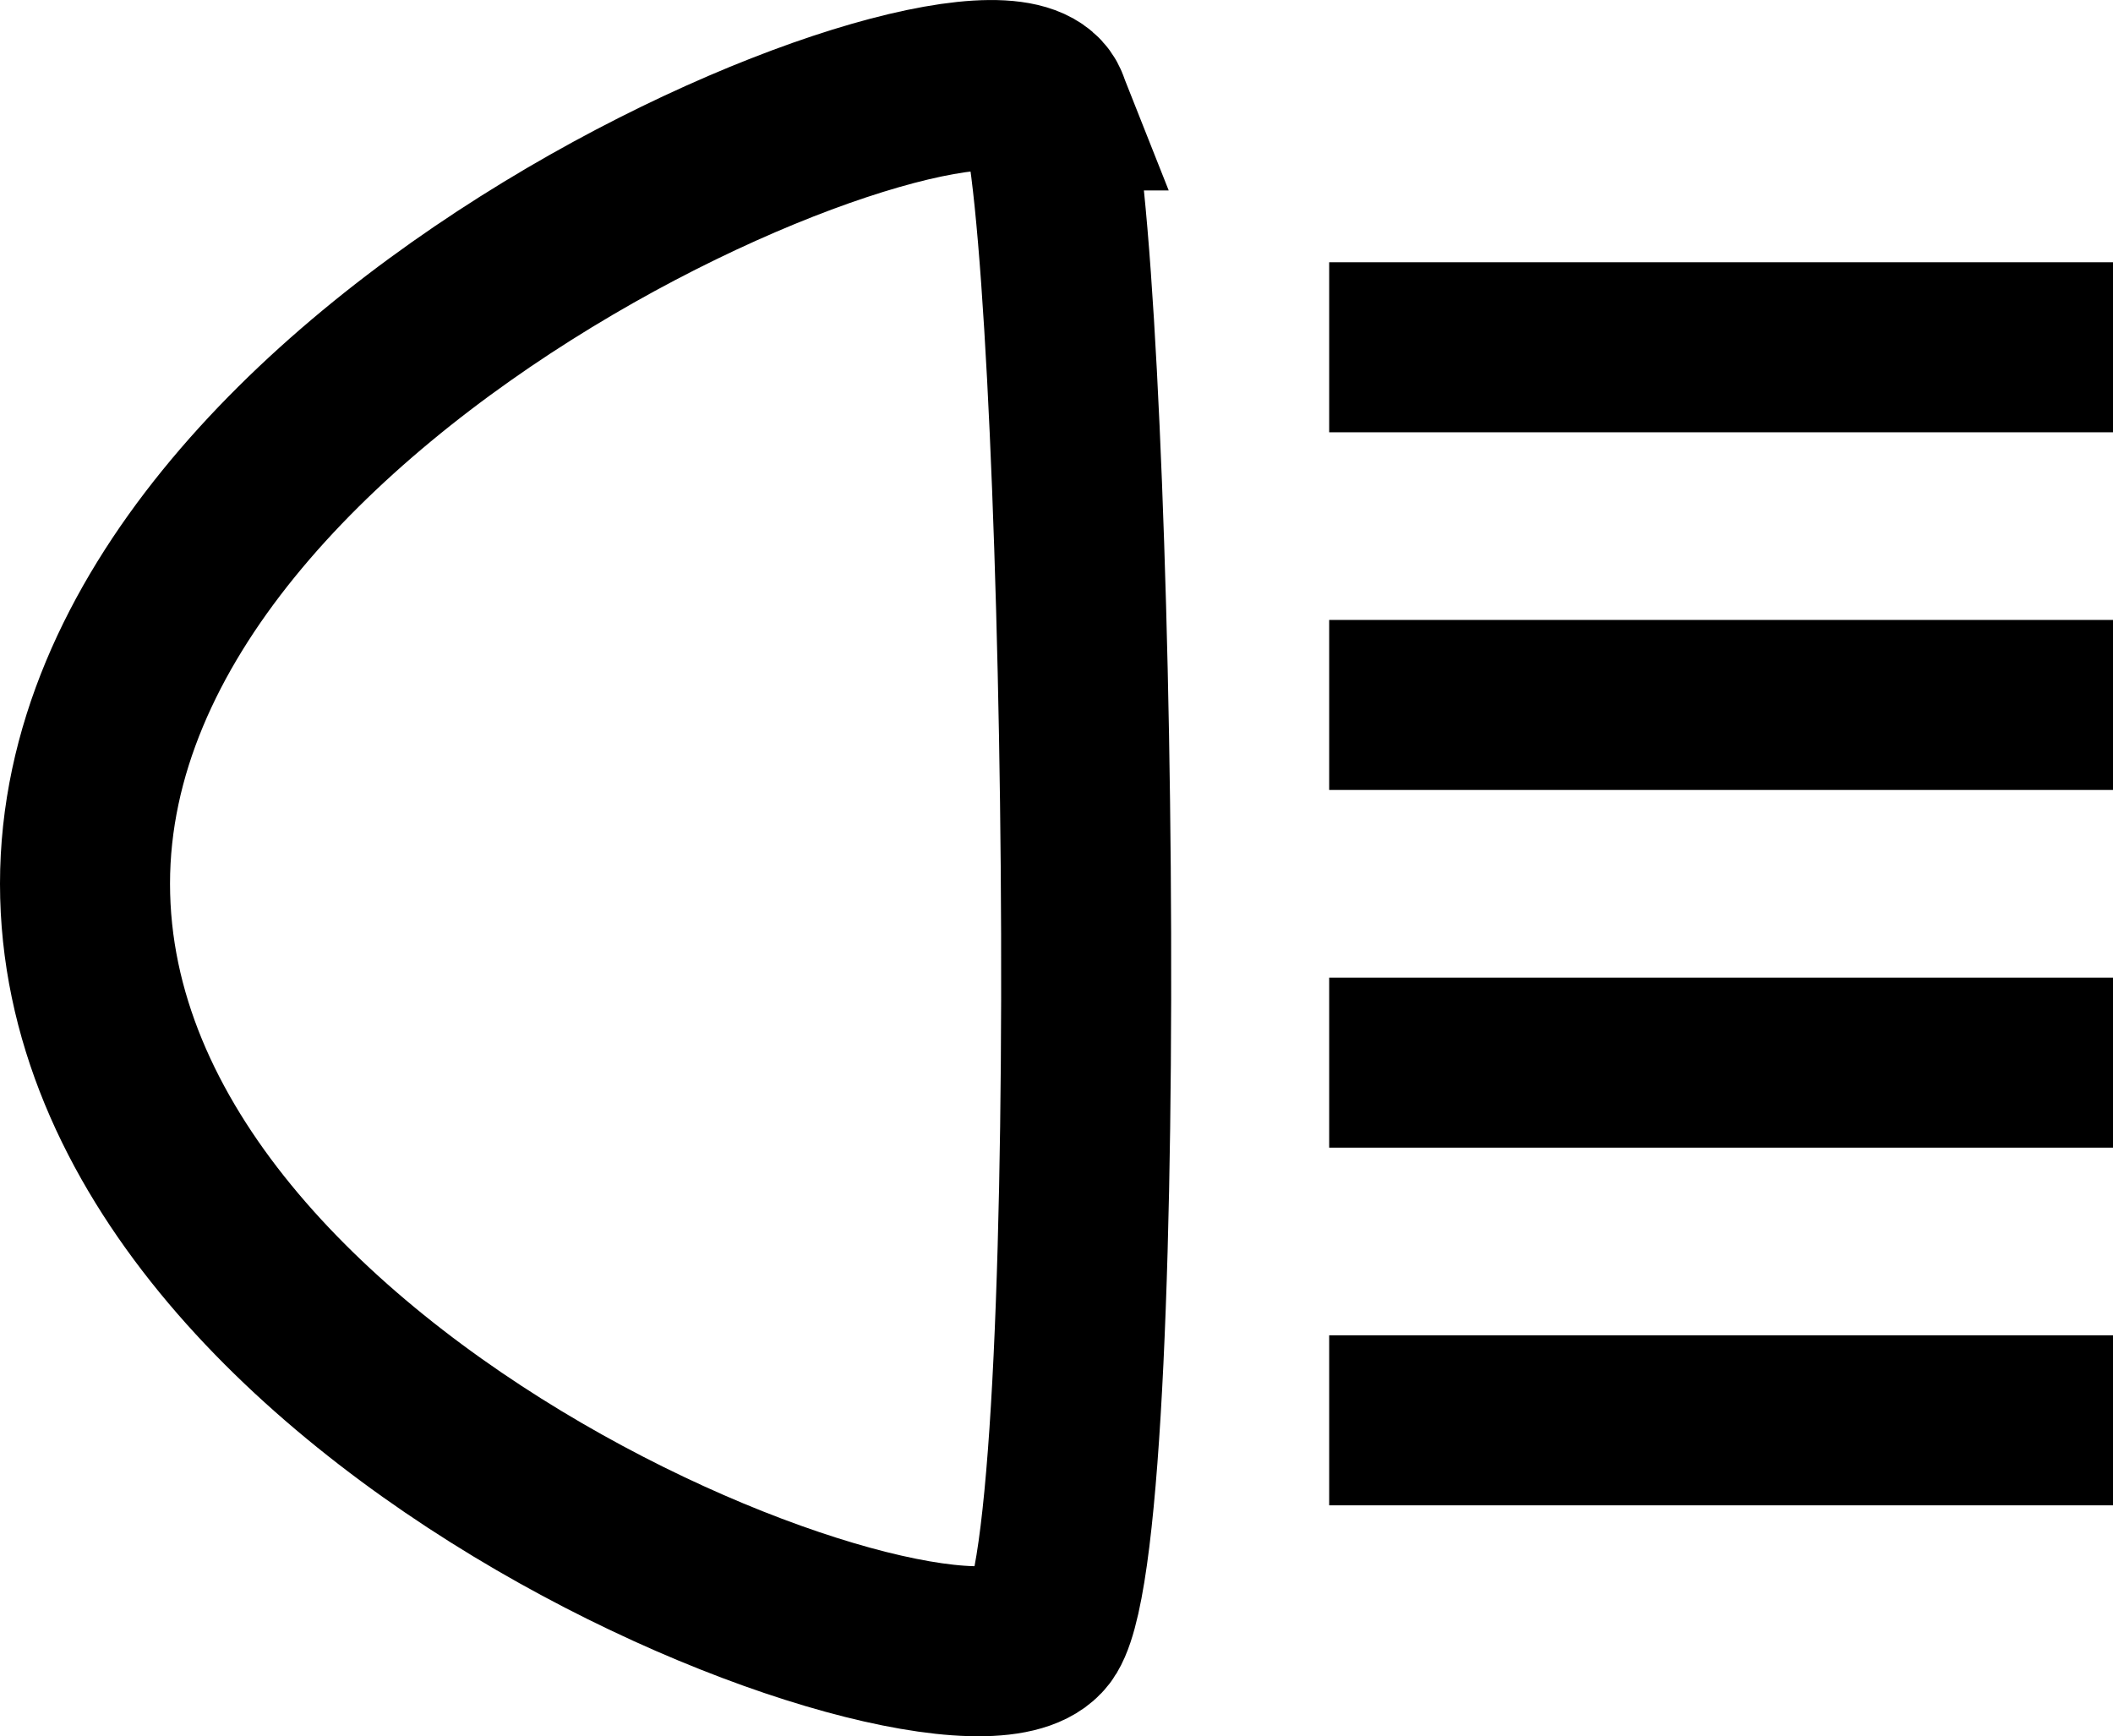 <?xml version="1.0" encoding="UTF-8"?><svg id="a" xmlns="http://www.w3.org/2000/svg" viewBox="0 0 99.42 81.7"><defs><style>.b{fill:none;stroke:#000;stroke-miterlimit:10;stroke-width:8px;}</style></defs><path class="b" d="m49.11,4.96C47.03-.31,4,16.74,4,41.58s41.93,40.36,45.11,35.09c3.18-5.27,2.09-66.44,0-71.71Z"/><line class="b" x1="62.54" y1="16.34" x2="99.42" y2="16.34"/><line class="b" x1="62.54" y1="33.17" x2="99.42" y2="33.17"/><line class="b" x1="62.54" y1="50" x2="99.42" y2="50"/><line class="b" x1="62.54" y1="66.83" x2="99.42" y2="66.83"/></svg>